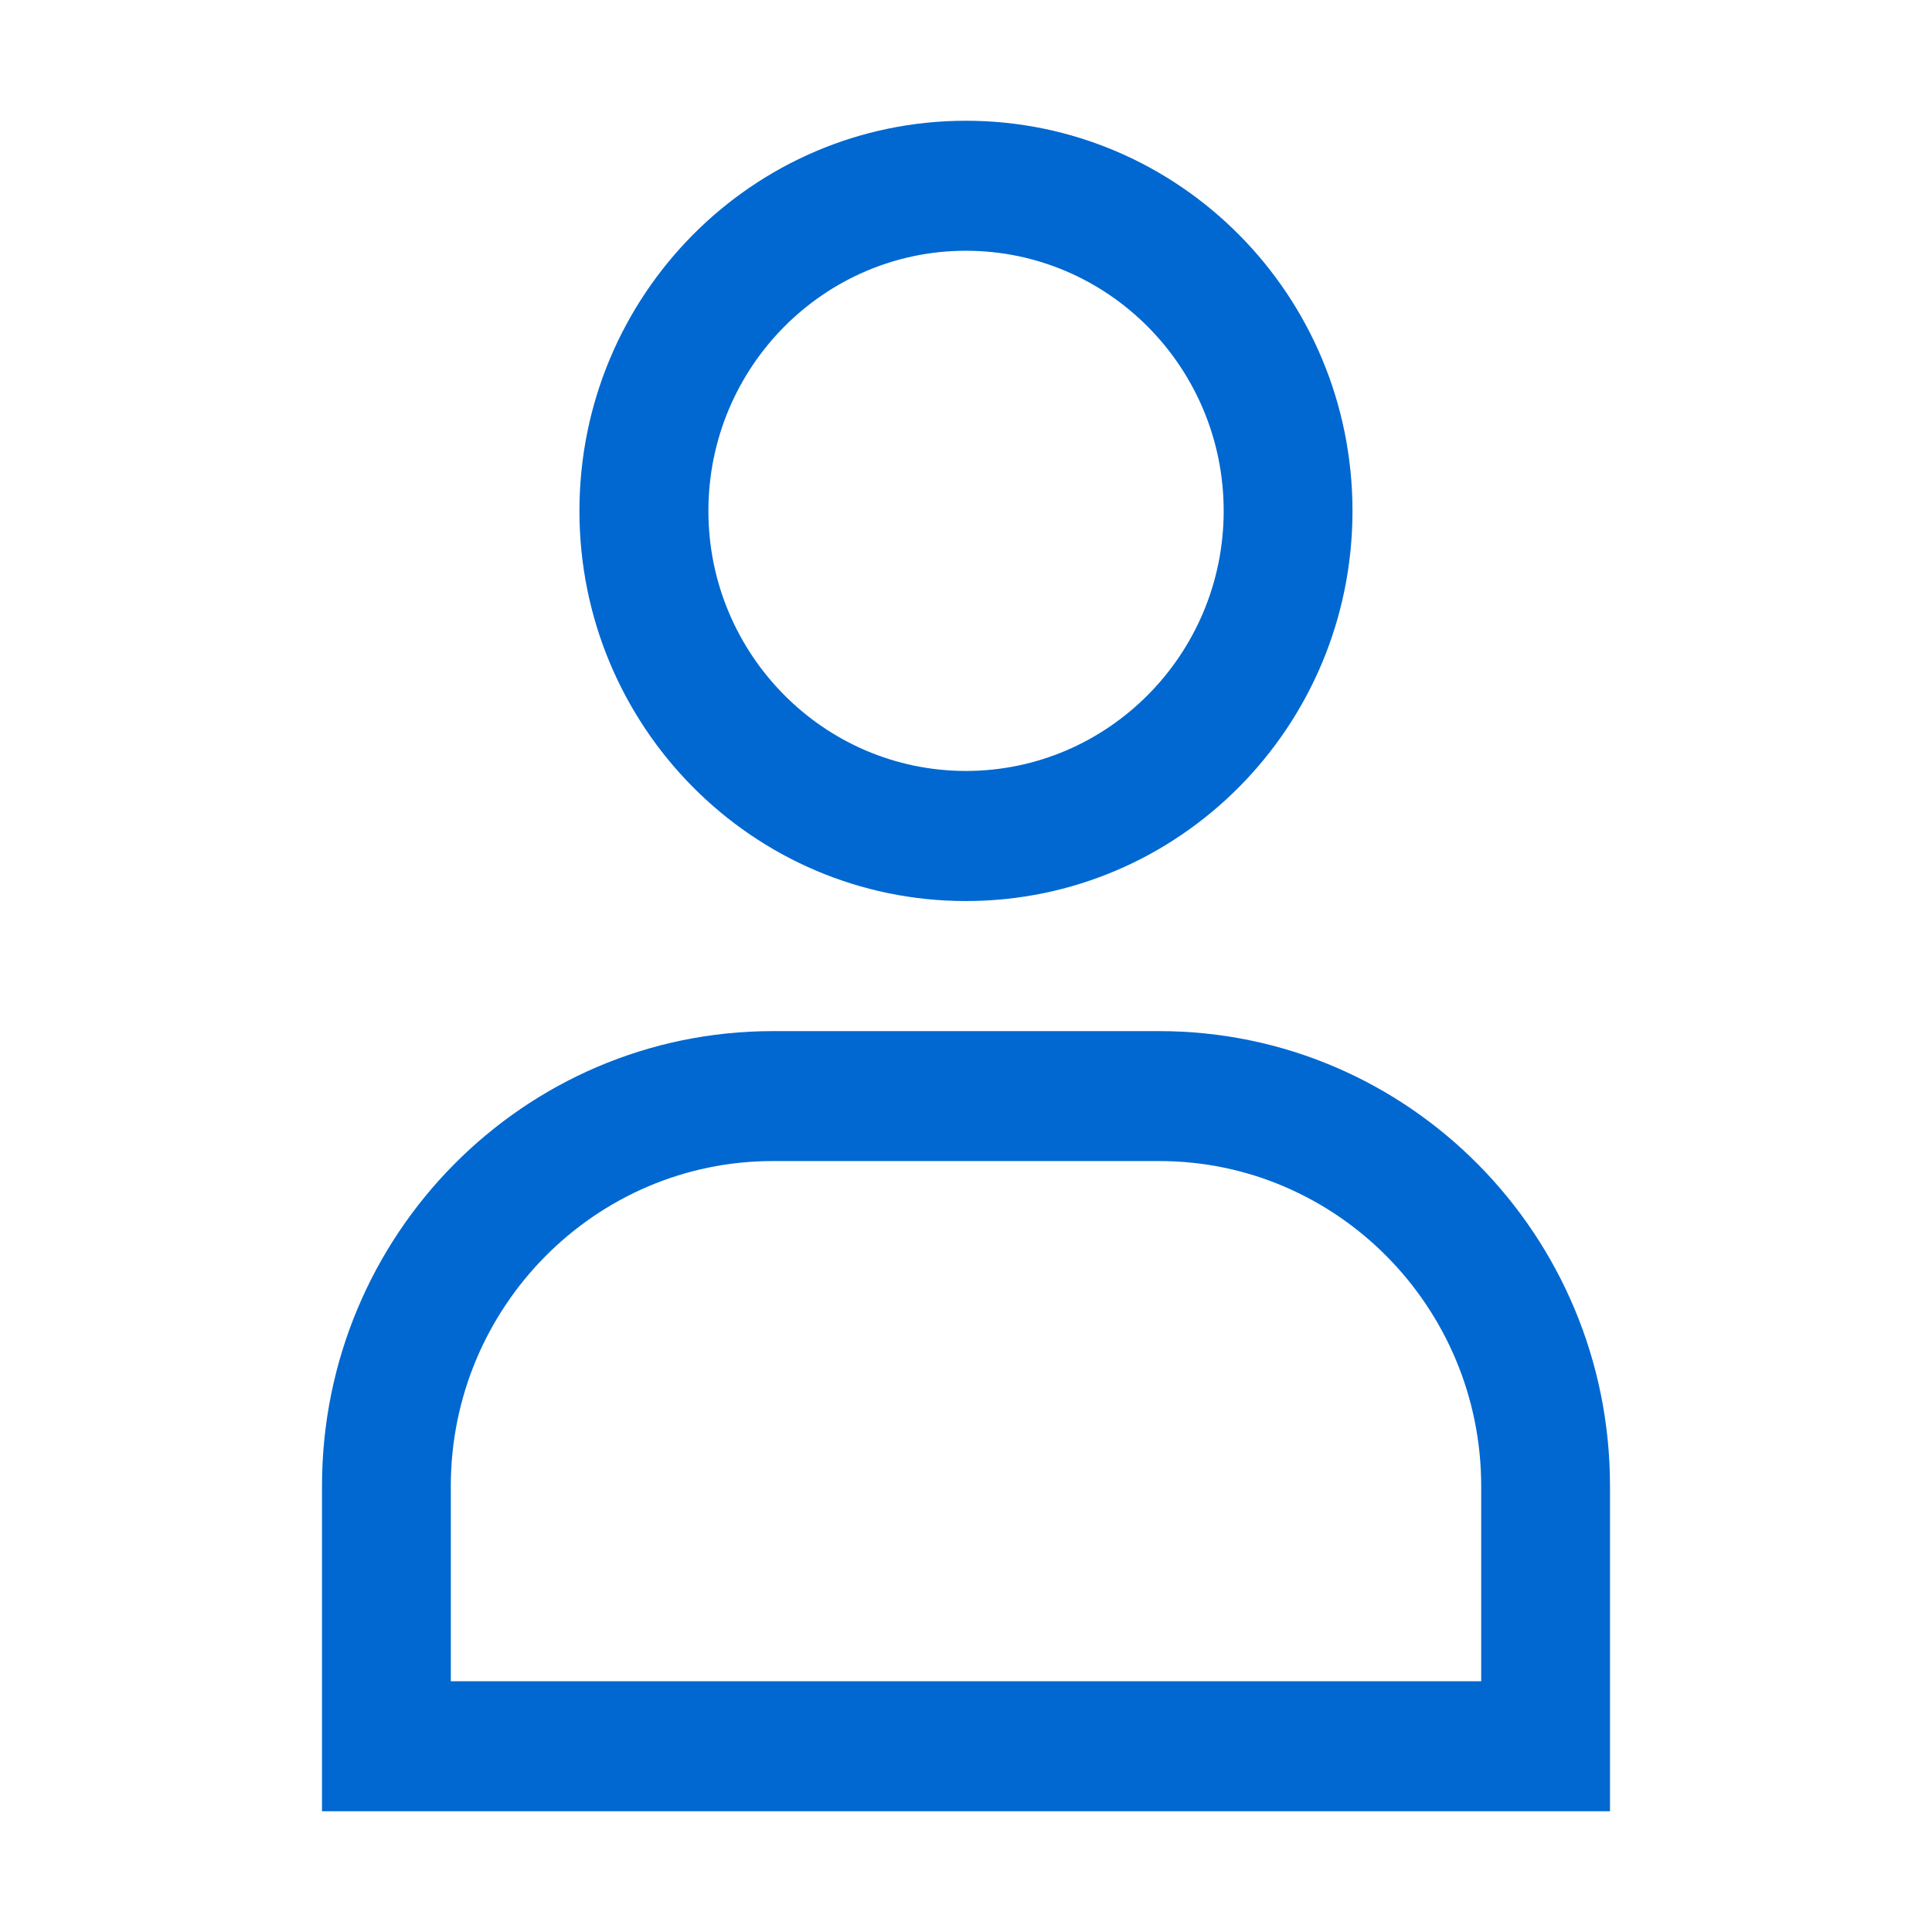 <svg width="24" height="24" viewBox="0 0 24 24" fill="none" xmlns="http://www.w3.org/2000/svg">
<g id="Settings&#38;Information/Account/24">
<path id="PersonalProfiles" fill-rule="evenodd" clip-rule="evenodd" d="M8.8 6.347C8.8 8.128 10.235 9.577 11.999 9.577C13.765 9.577 15.201 8.128 15.201 6.347C15.201 4.564 13.765 3.115 11.999 3.115C10.235 3.115 8.8 4.564 8.8 6.347ZM16.801 6.347C16.801 9.024 14.652 11.193 11.999 11.193C9.348 11.193 7.198 9.024 7.198 6.347C7.198 3.67 9.348 1.5 11.999 1.5C14.652 1.5 16.801 3.67 16.801 6.347ZM18.4 18.462V20.885H5.6V18.462C5.6 16.235 7.395 14.423 9.601 14.423H14.401C16.605 14.423 18.4 16.235 18.4 18.462ZM4 22.5H20V18.46C20 15.339 17.494 12.809 14.401 12.809H9.599C6.508 12.809 4 15.339 4 18.46V22.5Z" fill="#0068D0"/>
</g>
</svg>

